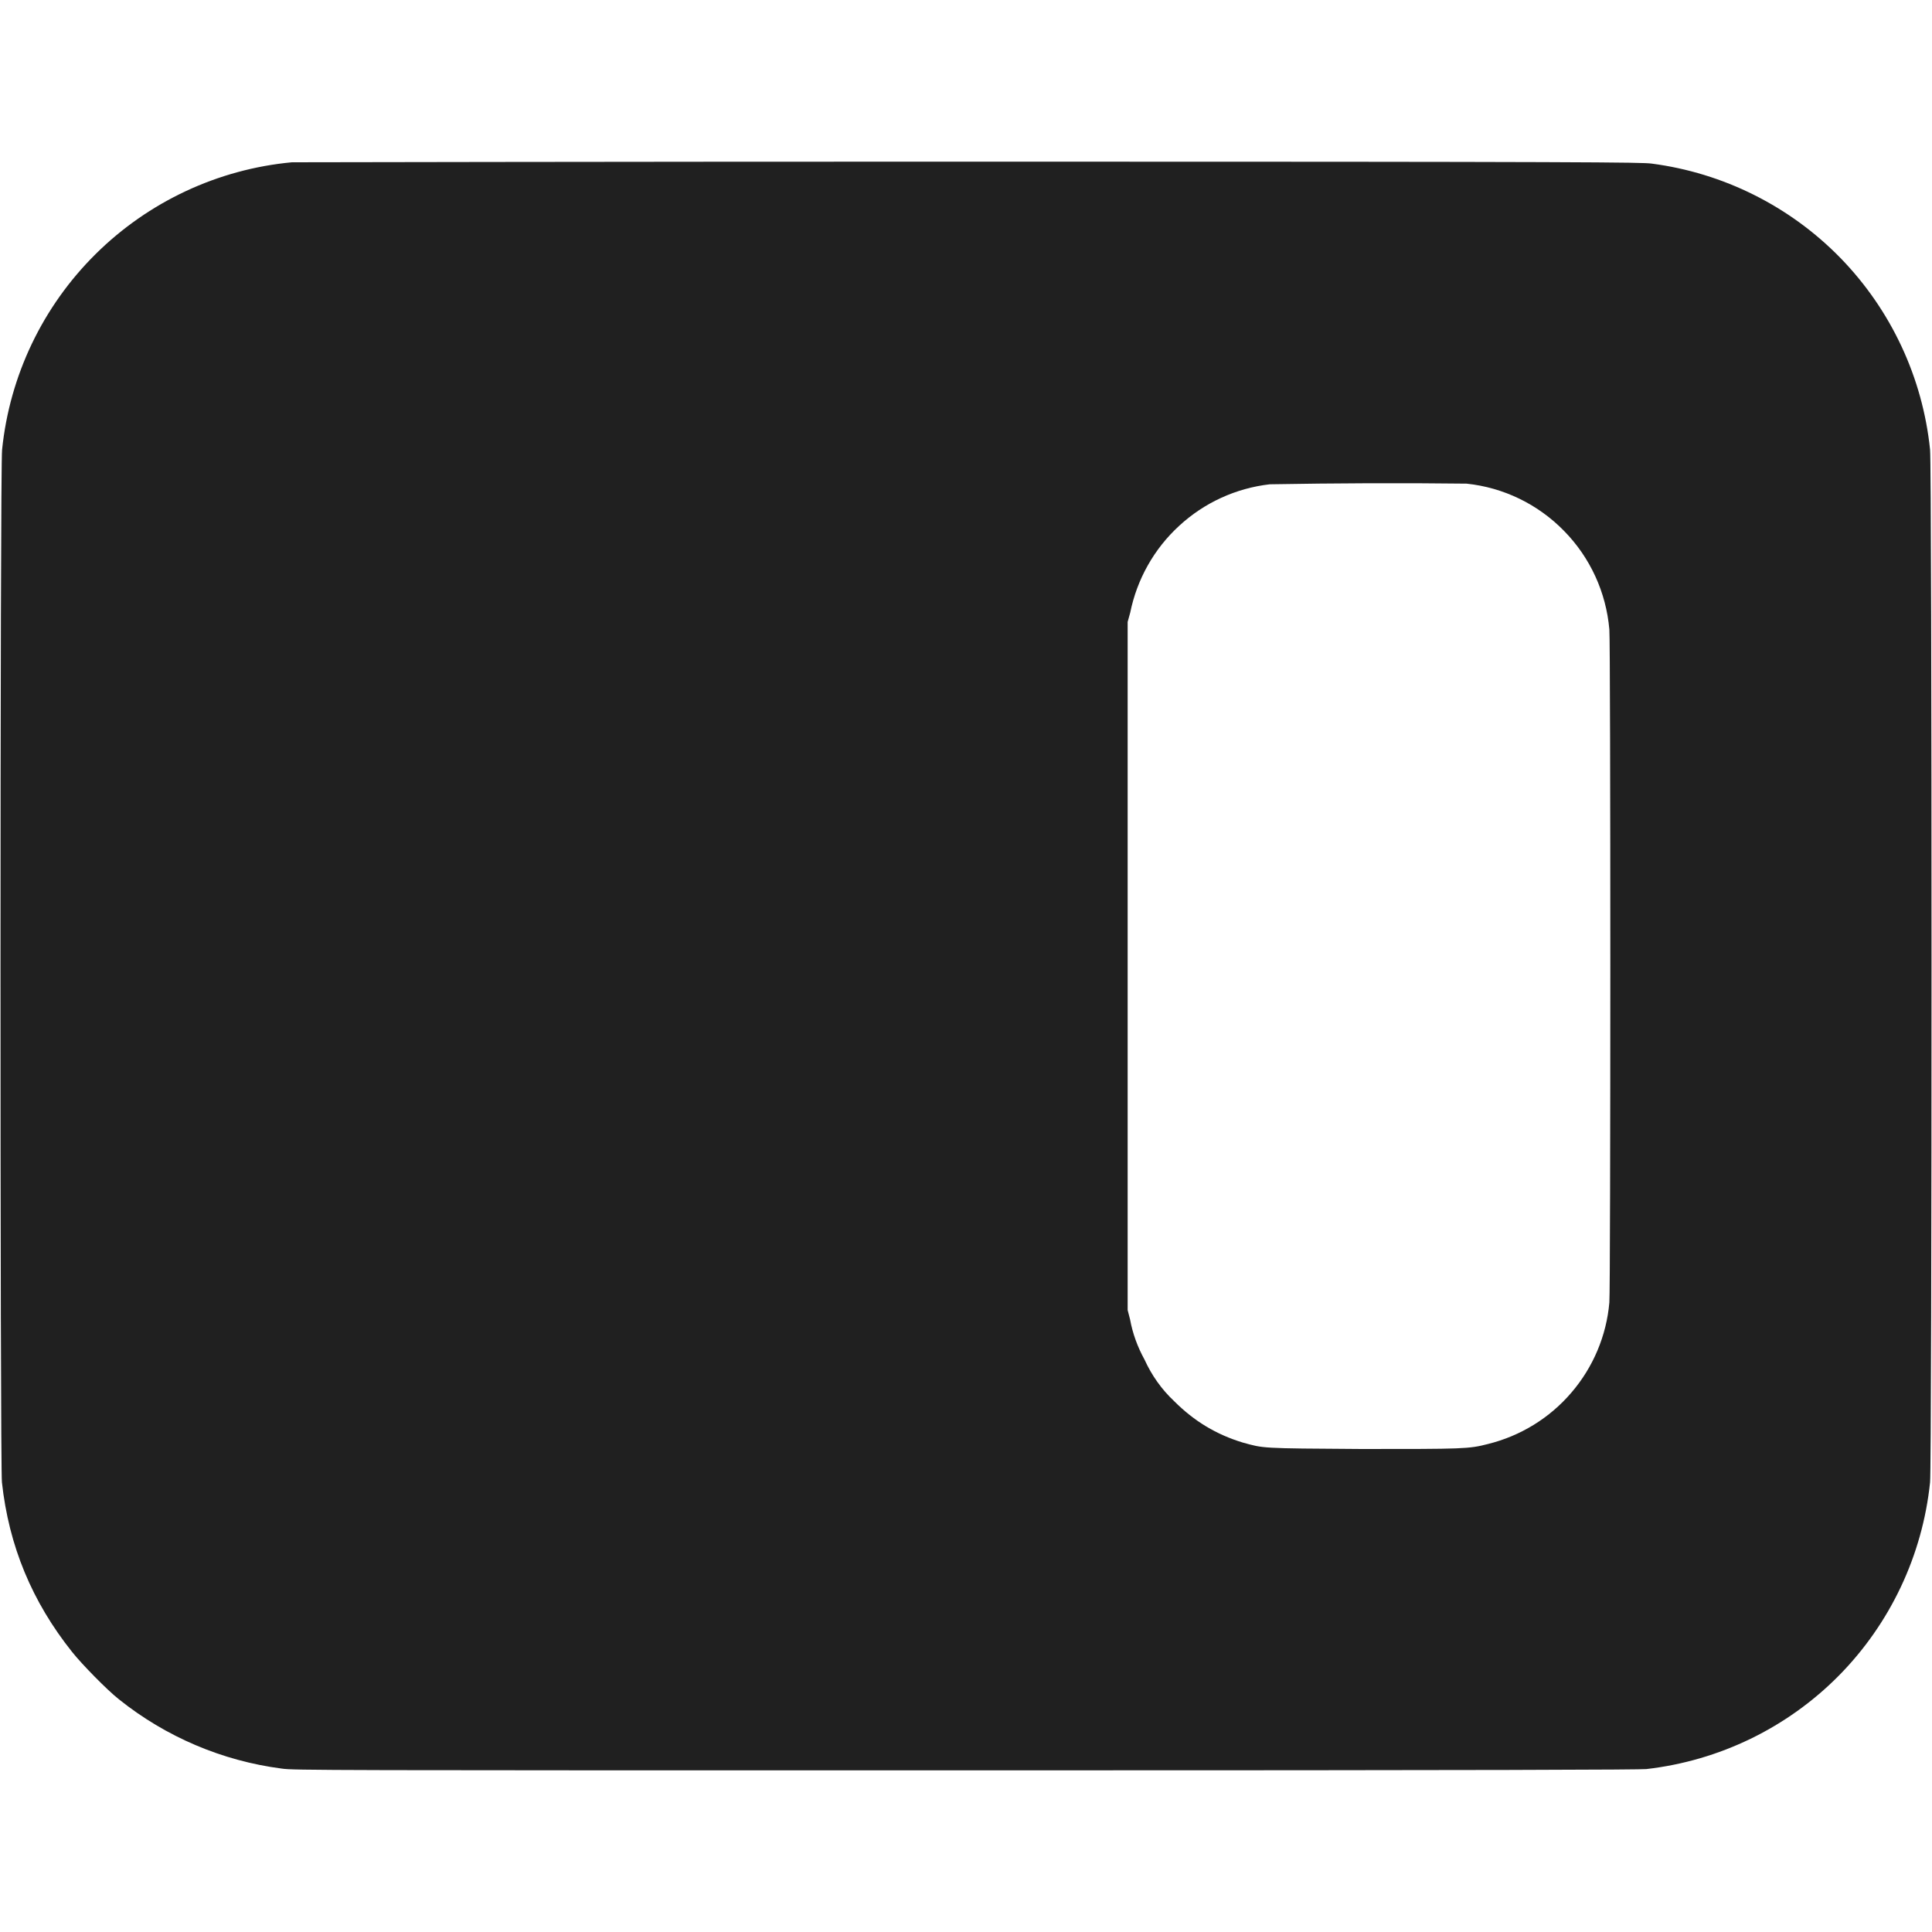 <svg width="12" height="12" viewBox="0 0 12 12" fill="none" xmlns="http://www.w3.org/2000/svg">
<path d="M1.813 1.008C1.353 1.051 0.922 1.253 0.594 1.578C0.265 1.904 0.06 2.333 0.013 2.793C-8.27014e-07 2.895 -8.27014e-07 9.105 0.012 9.207C0.055 9.602 0.199 9.949 0.449 10.262C0.508 10.336 0.664 10.496 0.739 10.555C1.03 10.788 1.38 10.937 1.75 10.985C1.82 10.996 2.023 10.996 5.996 10.996C9.386 10.996 10.18 10.992 10.226 10.988C10.679 10.936 11.1 10.732 11.421 10.408C11.741 10.084 11.941 9.66 11.988 9.207C12 9.105 12 2.895 11.988 2.793C11.942 2.345 11.746 1.926 11.432 1.603C11.118 1.281 10.704 1.074 10.258 1.016C10.195 1.008 9.926 1.004 6.031 1.004C3.719 1.004 1.848 1.008 1.813 1.008ZM9.109 3.004C9.339 3.028 9.553 3.132 9.715 3.298C9.877 3.463 9.976 3.679 9.996 3.91C10.004 4 10.004 8 9.996 8.09C9.978 8.297 9.895 8.493 9.76 8.65C9.625 8.808 9.444 8.919 9.242 8.969C9.122 9 9.09 9 8.457 9C7.82 8.996 7.852 8.996 7.719 8.96C7.555 8.91 7.418 8.828 7.293 8.703C7.215 8.63 7.153 8.542 7.109 8.445C7.066 8.367 7.035 8.283 7.019 8.195L7.004 8.137V3.863L7.02 3.805C7.062 3.598 7.168 3.409 7.324 3.266C7.48 3.122 7.677 3.032 7.887 3.008C8.294 3.001 8.702 2.999 9.109 3.004Z" fill="#202020"/>
</svg>
